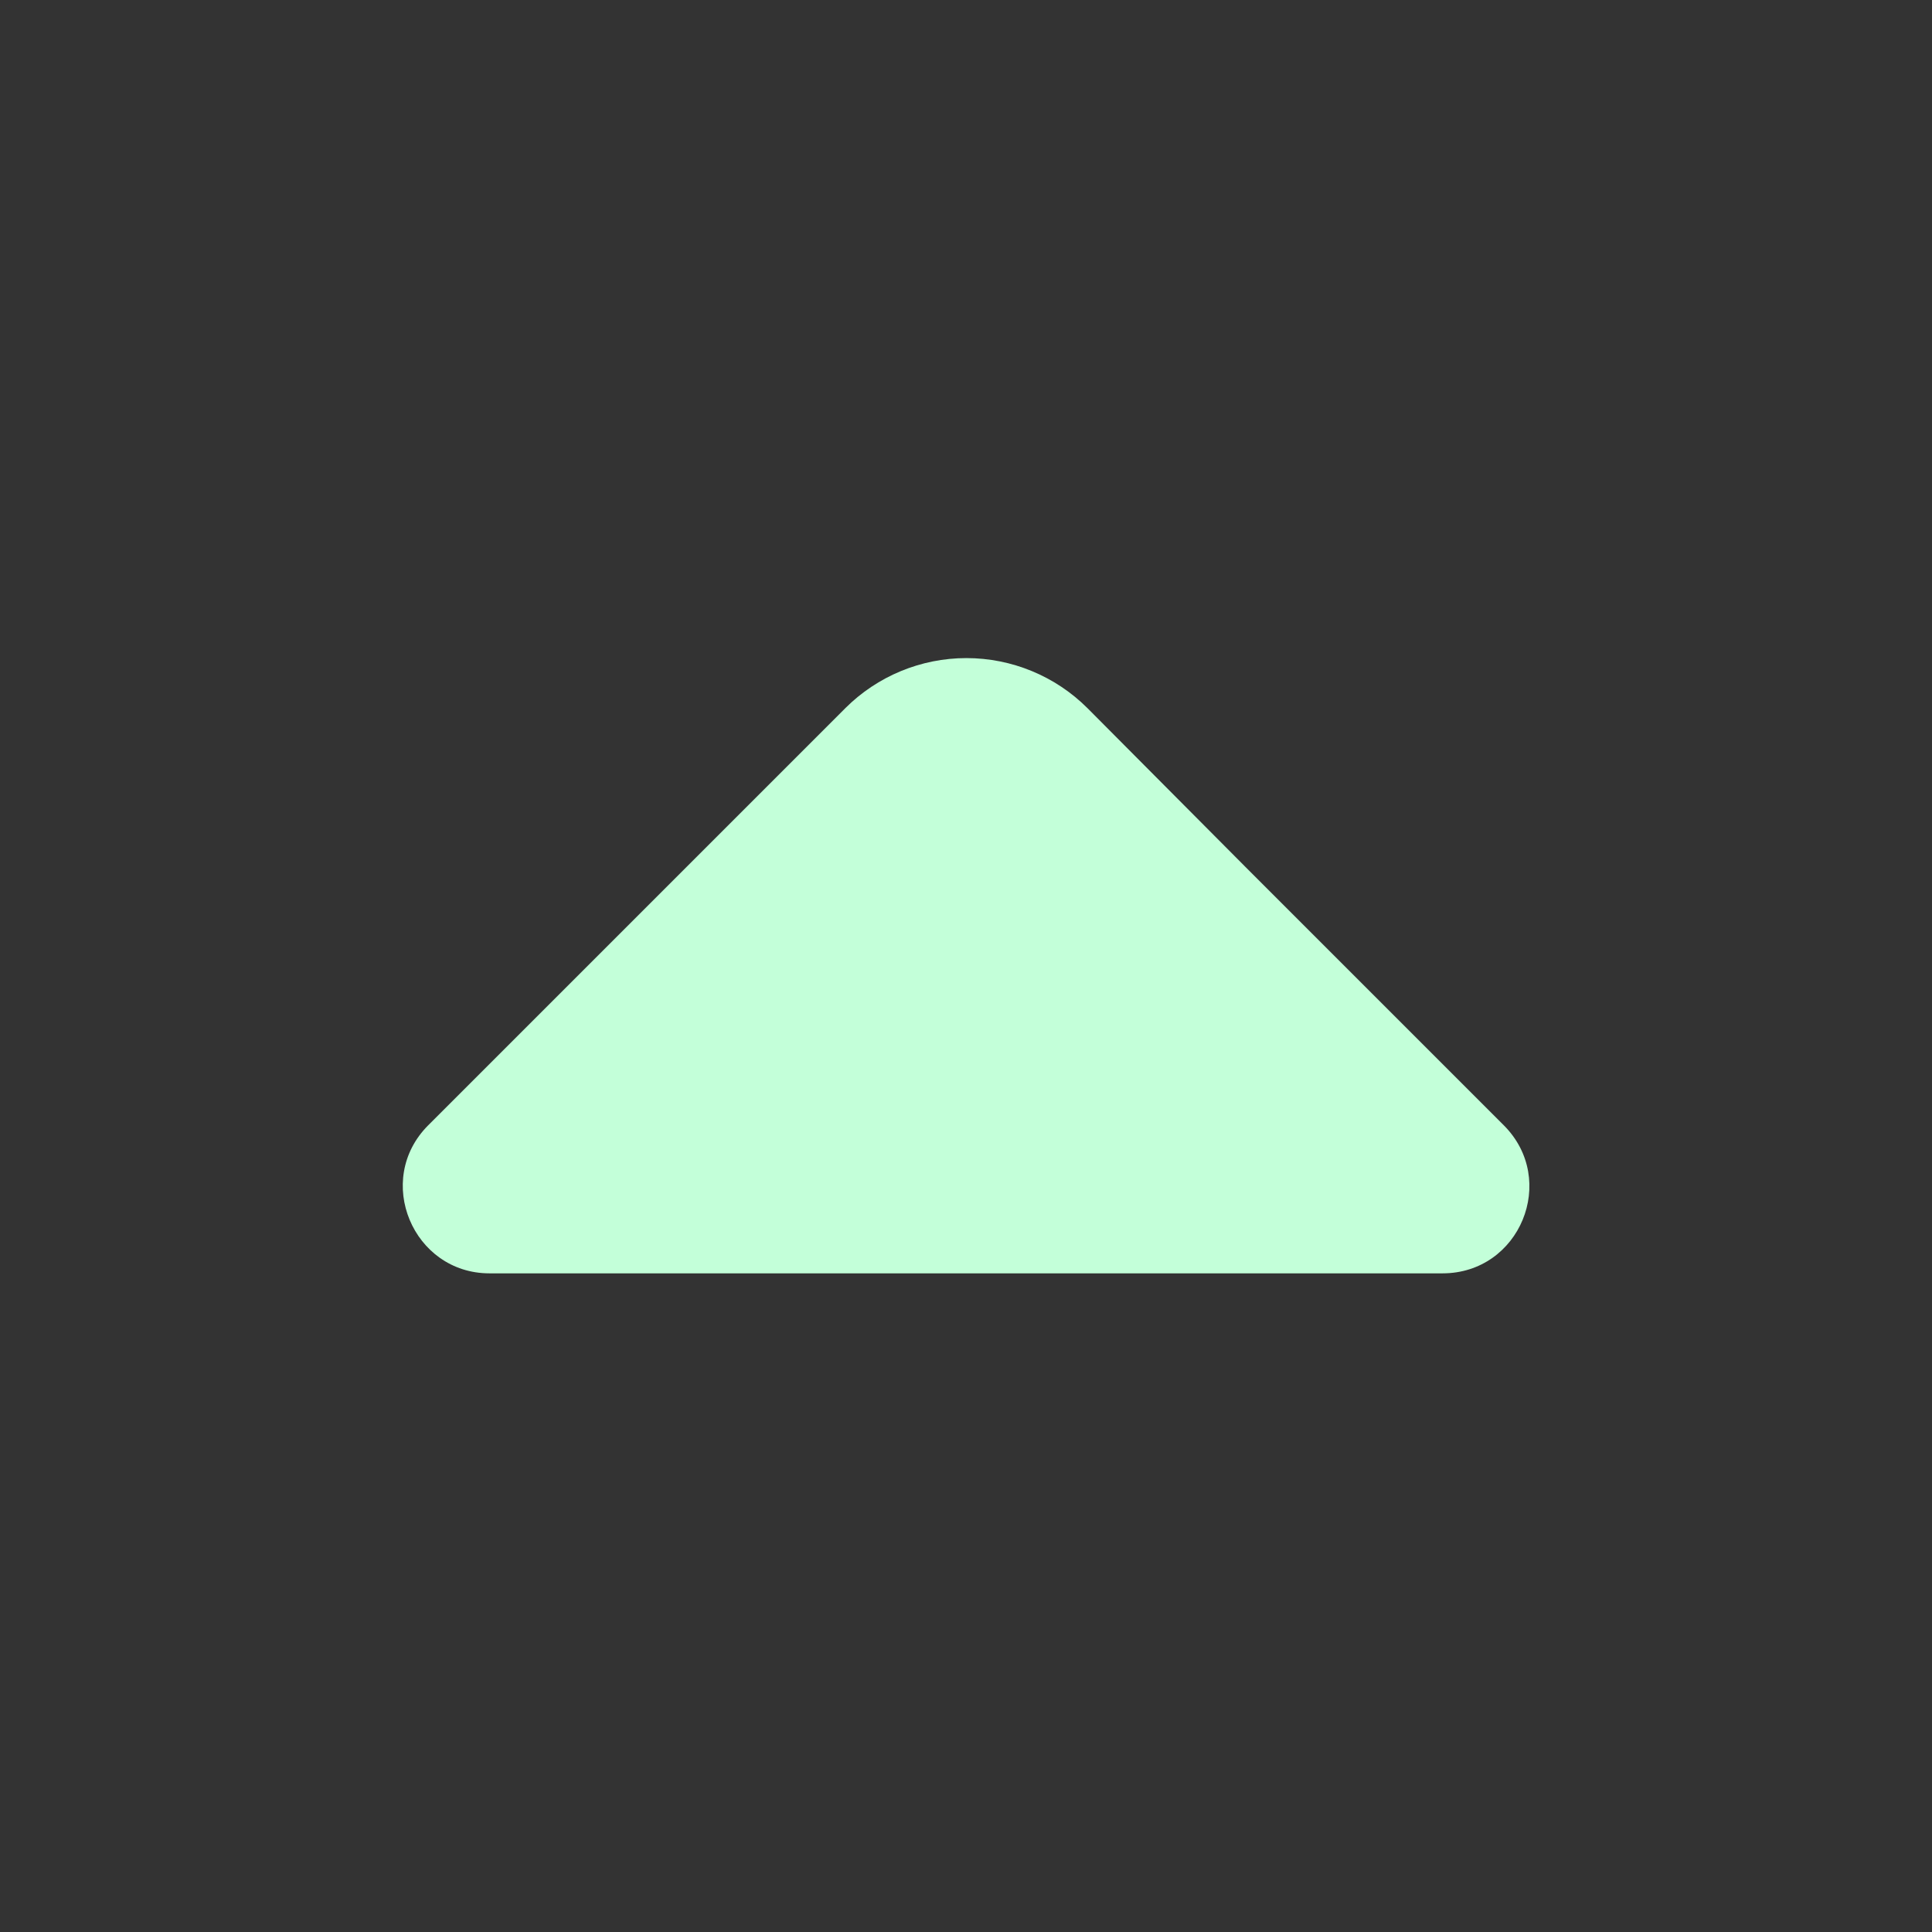 <svg width="24" height="24" viewBox="0 0 24 24" fill="none" xmlns="http://www.w3.org/2000/svg">
<rect x="0" y="0" width="24" height="24" fill="#333333" stroke="none"/>
<path d="M18.68 13.978L15.47 10.768L13.51 8.798C13.111 8.399 12.569 8.175 12.005 8.175C11.441 8.175 10.899 8.399 10.5 8.798L5.32 13.978C4.64 14.658 5.13 15.818 6.08 15.818H17.92C18.88 15.818 19.36 14.658 18.68 13.978Z" fill="#C3FFD9"/>
</svg>
